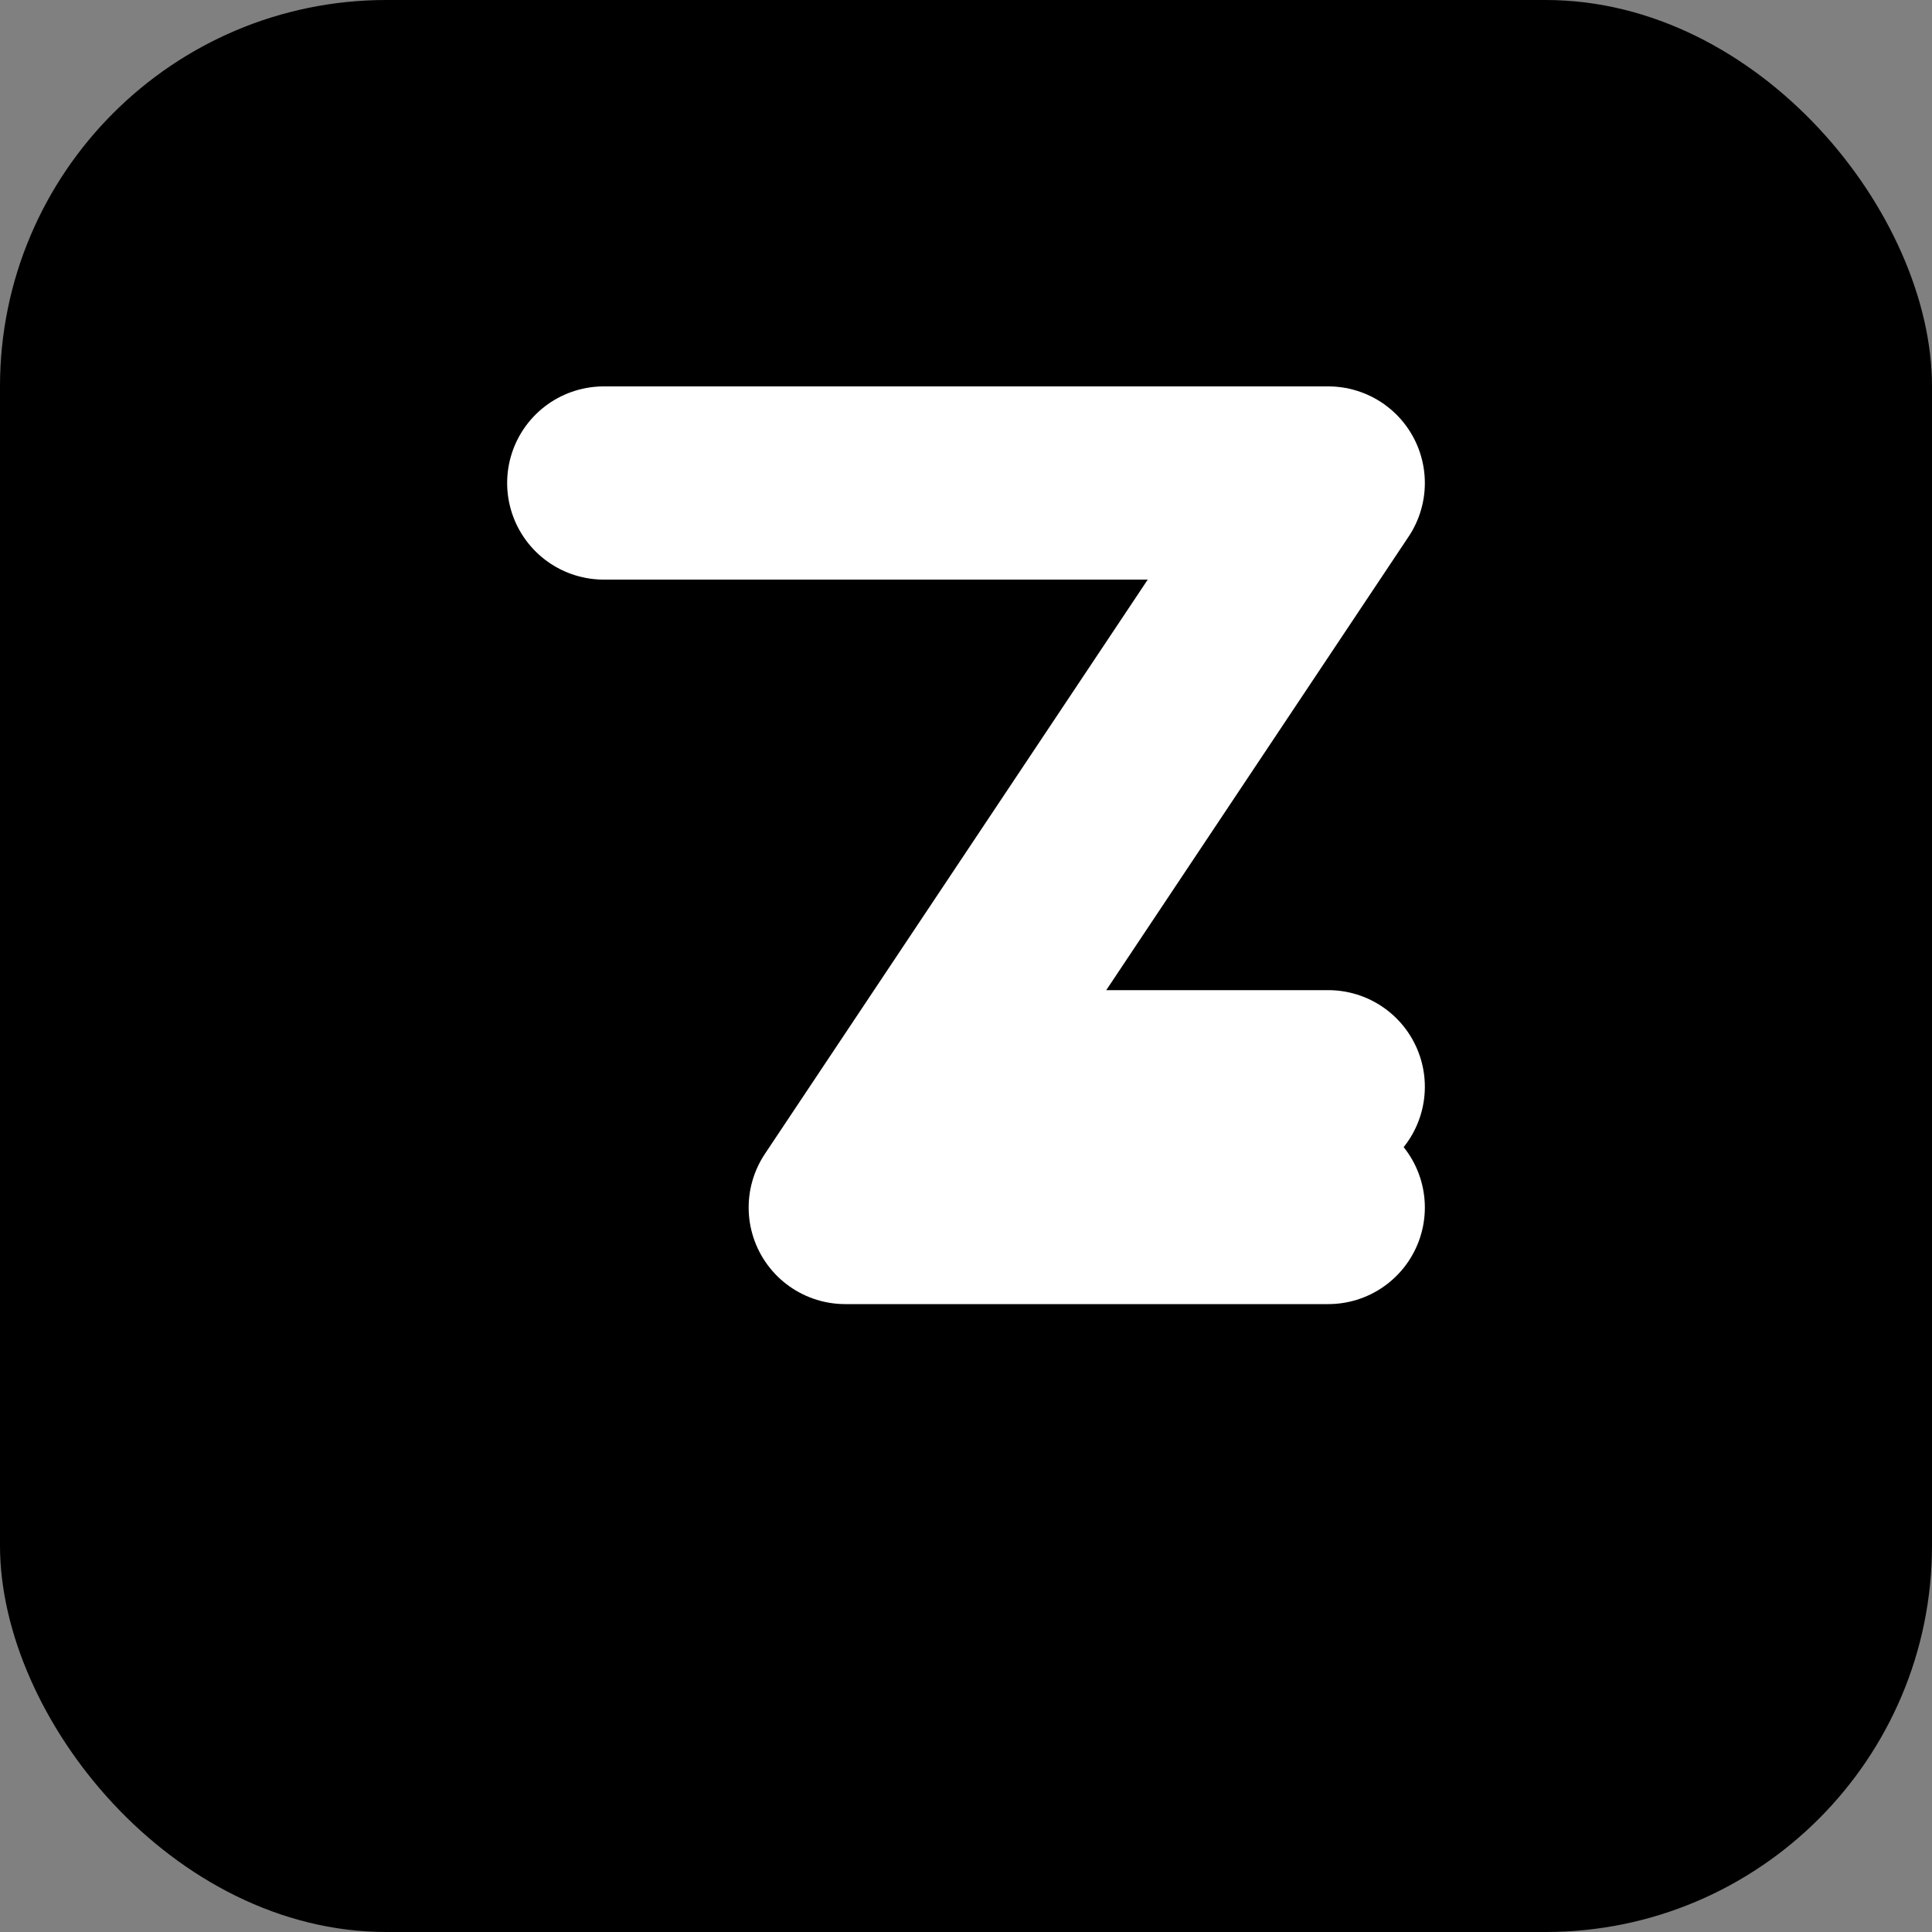 <svg width="80" height="80" viewBox="0 0 80 80" xmlns="http://www.w3.org/2000/svg" fill="none">
  <rect x="0" y="0" width="80" height="80" fill="#808080" stroke="none"/>
  <rect width="80" height="80" rx="16" fill="#000000"/>
  <path d="M25 20 H 55 L 35 50 L 55 50" stroke-width="8" stroke="white" fill="none" stroke-linecap="round" stroke-linejoin="round"/>
  <path d="M40 45 H 55" stroke-width="8" stroke="white" fill="none" stroke-linecap="round" stroke-linejoin="round"/>
</svg>
